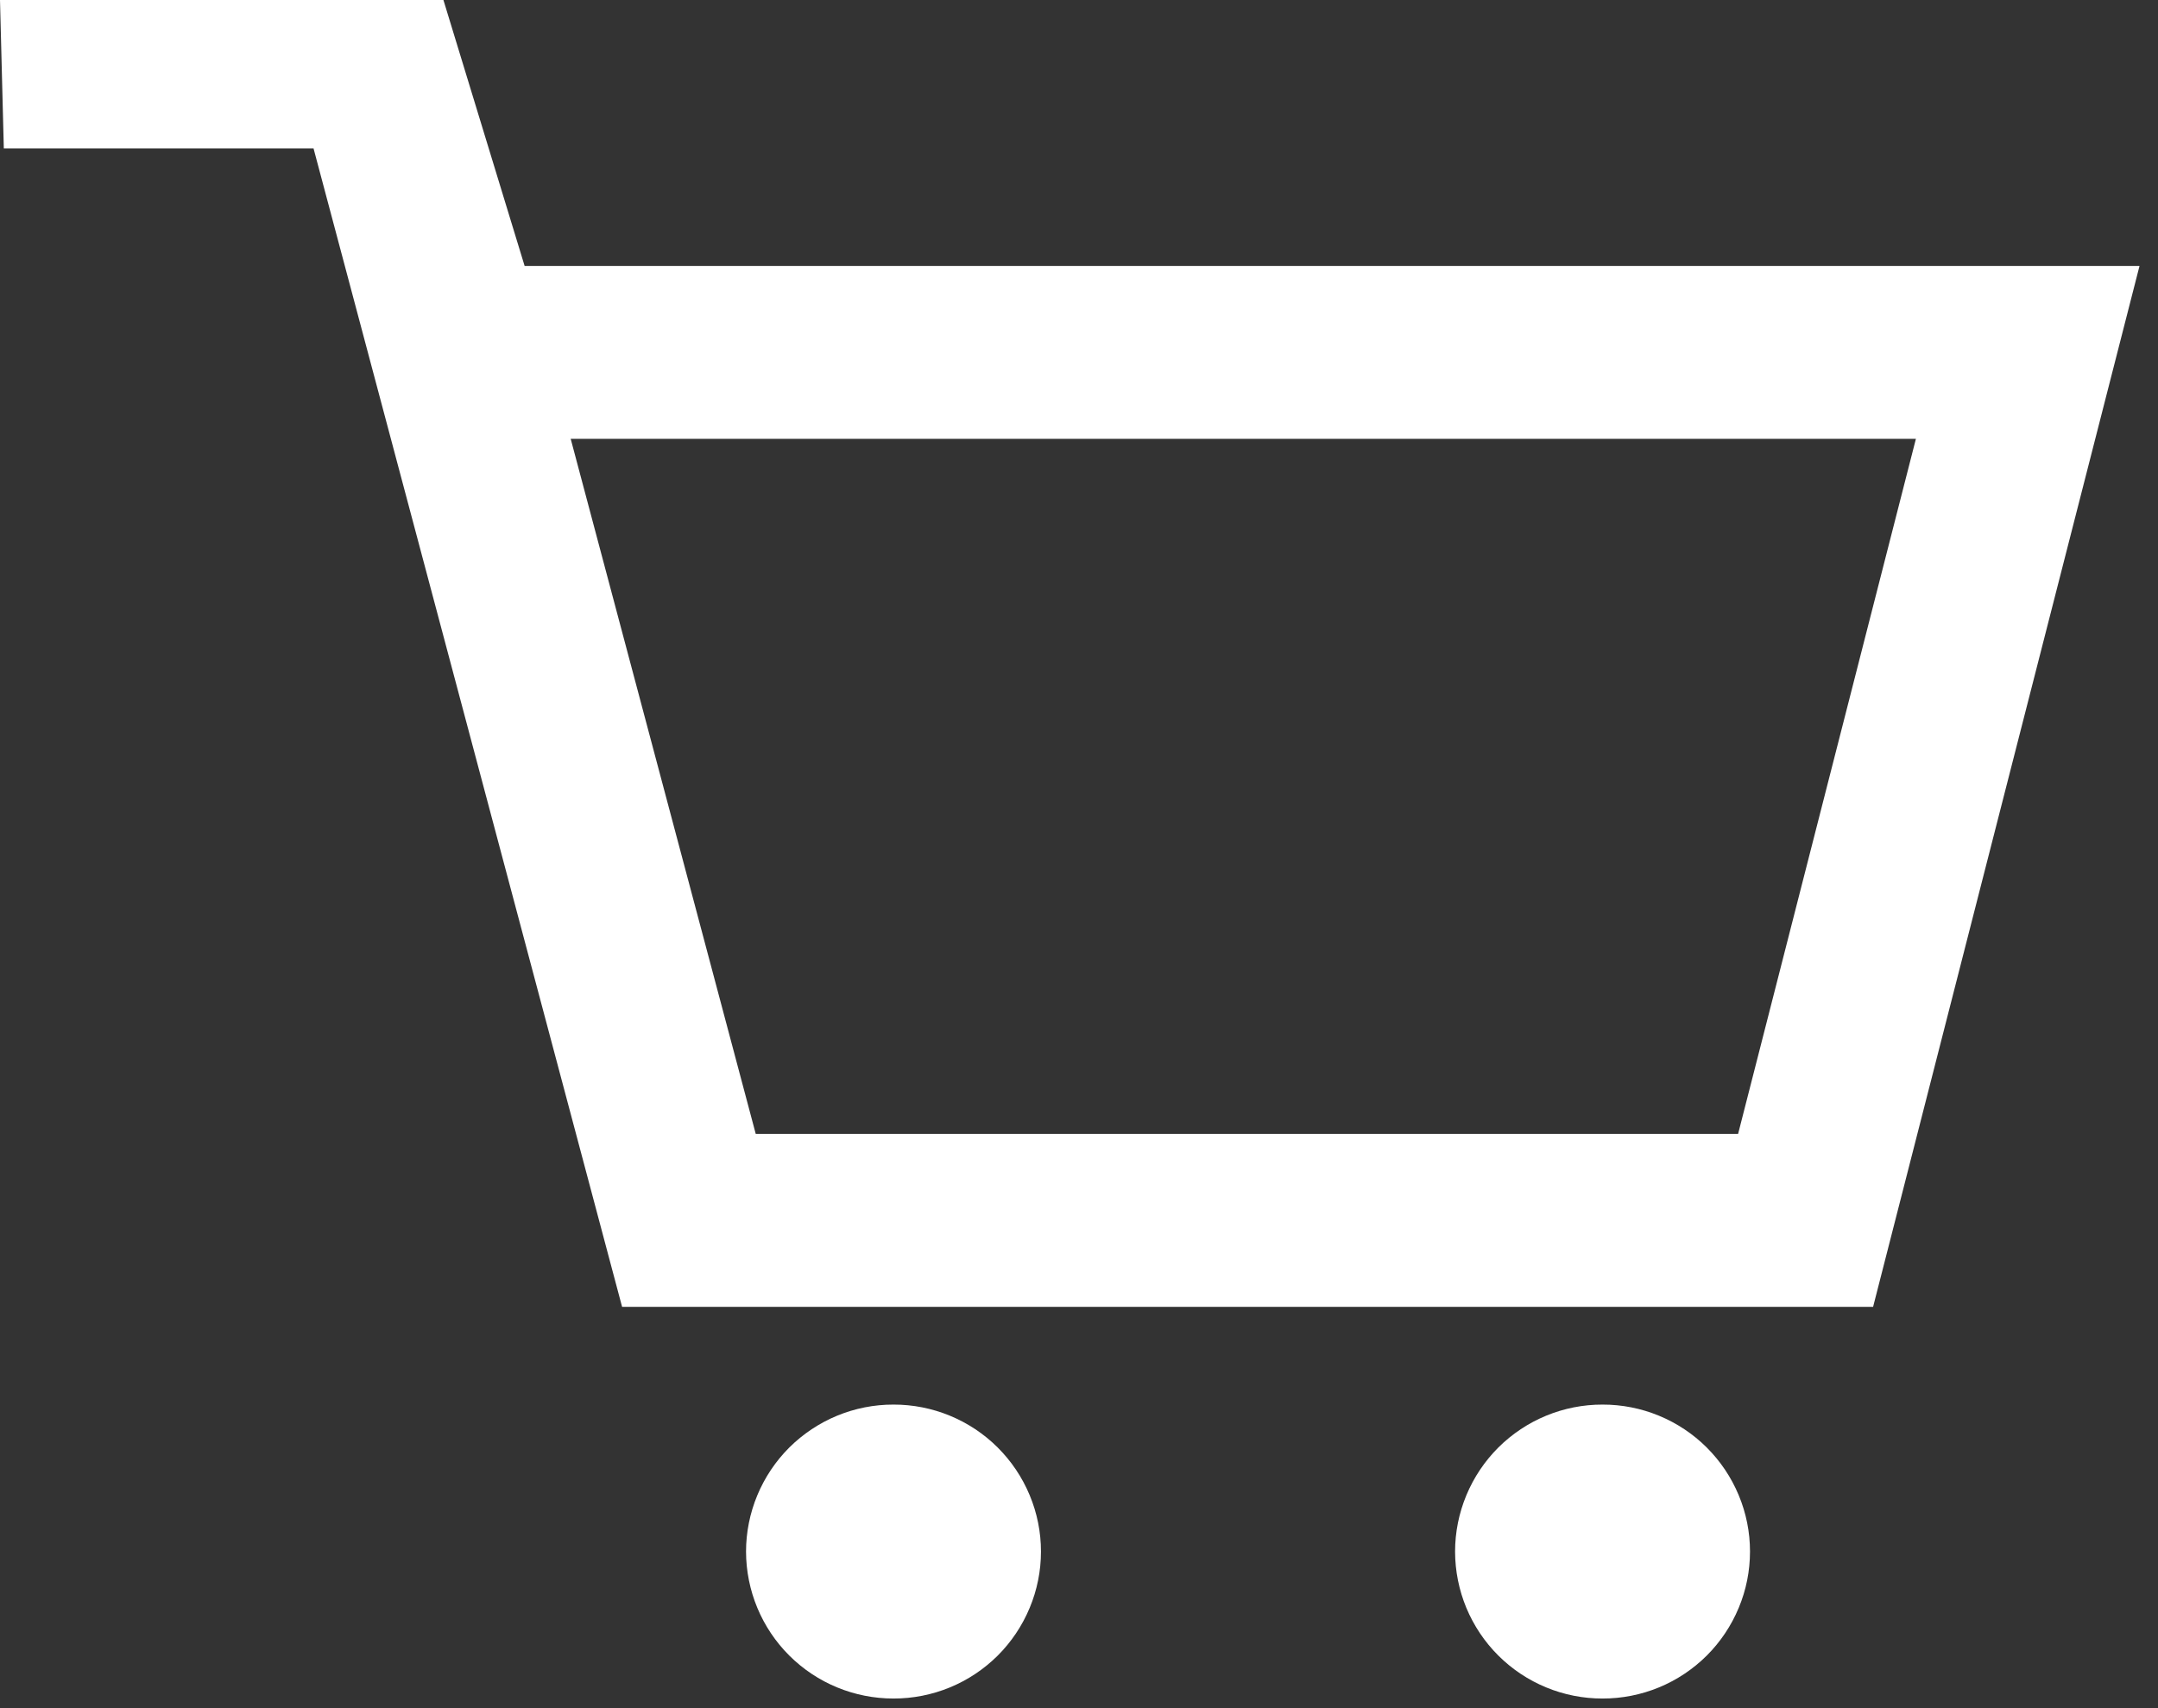 <svg width="48" height="38" fill="none" xmlns="http://www.w3.org/2000/svg">
  <rect width="100%" height="100%" fill="#333333" stroke="none"/>
  <g clip-path="url(#clip0_644_818)">
    <path
      d="M19.874 37.786C20.304 37.787 20.73 37.703 21.128 37.539C21.526 37.375 21.887 37.134 22.192 36.831C22.496 36.527 22.738 36.166 22.903 35.769C23.069 35.372 23.154 34.946 23.154 34.516C23.154 34.086 23.069 33.66 22.903 33.263C22.738 32.866 22.496 32.506 22.192 32.202C21.887 31.898 21.526 31.658 21.128 31.494C20.73 31.33 20.304 31.246 19.874 31.247C19.444 31.246 19.018 31.33 18.62 31.494C18.223 31.658 17.861 31.899 17.556 32.202C17.252 32.506 17.01 32.867 16.845 33.264C16.68 33.661 16.594 34.087 16.594 34.517C16.596 35.386 16.942 36.218 17.557 36.831C18.172 37.444 19.006 37.787 19.874 37.786ZM35.645 37.786C36.075 37.787 36.501 37.703 36.899 37.539C37.297 37.375 37.658 37.134 37.963 36.831C38.267 36.527 38.509 36.166 38.674 35.769C38.84 35.372 38.925 34.946 38.925 34.516C38.925 34.086 38.84 33.66 38.674 33.263C38.509 32.866 38.267 32.506 37.963 32.202C37.658 31.898 37.297 31.658 36.899 31.494C36.501 31.33 36.075 31.246 35.645 31.247C35.215 31.246 34.789 31.33 34.391 31.494C33.993 31.658 33.632 31.899 33.327 32.202C33.023 32.506 32.781 32.867 32.616 33.264C32.451 33.661 32.365 34.087 32.365 34.517C32.366 34.947 32.451 35.373 32.616 35.77C32.782 36.167 33.023 36.528 33.328 36.831C33.633 37.135 33.994 37.375 34.392 37.539C34.789 37.703 35.215 37.787 35.645 37.786ZM0 0H9.863L11.669 5.916H47.589L41.663 29.072H13.837L6.974 3.302H0.085L0 0ZM42.615 9.763H12.694L16.81 25.226H38.66L42.615 9.763Z"
      fill="white" />
  </g>
  <defs>
    <clipPath id="clip0_644_818">
      <rect width="48" height="37.786" fill="white" />
    </clipPath>
  </defs>
</svg>
